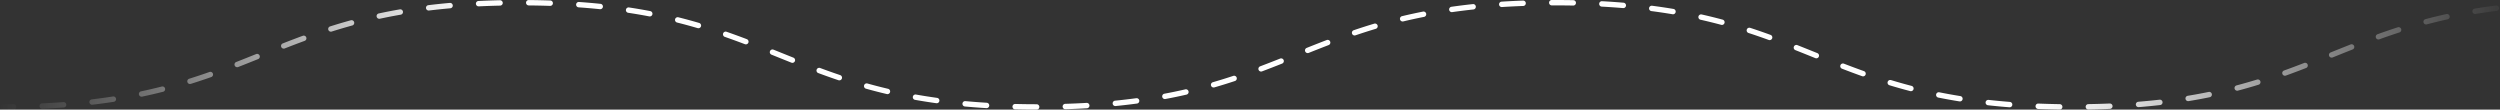 <svg xmlns="http://www.w3.org/2000/svg" width="1391" height="61" viewBox="0 0 1391 61"><rect x="0" y="0" width="1391" height="61" fill="#333333" stroke="none"/><defs><linearGradient id="fs2da" x1="1402.24" x2="0" y1="0" y2="0" gradientUnits="userSpaceOnUse"><stop offset="0" stop-color="#fff" stop-opacity="0"/><stop offset=".19" stop-color="#fff"/><stop offset=".81" stop-color="#fff"/><stop offset="1" stop-color="#fff" stop-opacity="0"/></linearGradient></defs><g><g><path fill="url(#fs2da)" d="M0 59.5A1.5 1.5 0 0 1 1.5 58c2.023 0 4.018-.012 5.984-.034h.017a1.5 1.5 0 0 1 .017 3C5.54 60.988 3.535 61 1.5 61A1.5 1.5 0 0 1 0 59.5zm578.294.006a1.503 1.503 0 0 1-1.499 1.503h-.002a511.41 511.41 0 0 1-11.993-.154 1.504 1.504 0 0 1-1.461-1.543 1.508 1.508 0 0 1 1.536-1.467c3.897.097 7.909.15 11.921.155a1.502 1.502 0 0 1 1.498 1.506zm569.236-.032a1.503 1.503 0 0 1-1.5 1.482h-.022a480.033 480.033 0 0 1-11.993-.322 1.503 1.503 0 0 1-1.439-1.564c.032-.83.708-1.495 1.558-1.443 3.904.155 7.913.263 11.917.32.828.012 1.49.695 1.479 1.527zm14.447 1.457a1.5 1.5 0 0 1-.023-3c4.027-.065 8.035-.181 11.91-.344.816-.018 1.526.608 1.561 1.436a1.501 1.501 0 0 1-1.436 1.562c-3.901.163-7.933.28-11.987.346zm-569.194-.16l-.046.001a1.5 1.5 0 0 1-.045-2.999c4.029-.123 8.032-.299 11.898-.523.834-.024 1.537.583 1.585 1.411a1.5 1.5 0 0 1-1.411 1.584c-3.894.227-7.925.403-11.981.526zm-569.259-.255l-.069.001a1.5 1.5 0 0 1-.067-2.998c4.027-.183 8.027-.422 11.887-.71a1.513 1.513 0 0 1 1.607 1.385 1.5 1.5 0 0 1-1.384 1.608c-3.889.289-7.918.53-11.974.714zm526.896-1.757a1.5 1.5 0 0 1-1.589 1.405 396.96 396.96 0 0 1-11.959-.912 1.5 1.5 0 0 1-1.357-1.632 1.497 1.497 0 0 1 1.631-1.357c3.872.357 7.865.662 11.869.907a1.5 1.5 0 0 1 1.405 1.589zm569.237-.446a1.498 1.498 0 0 1-1.61 1.378c-4.05-.317-8.065-.696-11.936-1.126a1.5 1.5 0 0 1-1.325-1.657c.09-.823.846-1.406 1.655-1.325 3.84.427 7.823.803 11.839 1.118a1.497 1.497 0 0 1 1.377 1.612zm70.292 1.298a1.501 1.501 0 0 1-.243-2.99 363.74 363.74 0 0 0 11.845-1.15 1.5 1.5 0 1 1 .34 2.98 364.66 364.66 0 0 1-11.942 1.16zm-569.245-.608a1.5 1.5 0 0 1-.296-2.985c4-.397 7.973-.86 11.806-1.376a1.498 1.498 0 0 1 1.686 1.287 1.5 1.5 0 0 1-1.286 1.686 341.1 341.1 0 0 1-11.91 1.388zm-569.283-.74a1.5 1.5 0 0 1-1.667-1.31 1.498 1.498 0 0 1 1.313-1.662c3.966-.47 7.93-1.01 11.784-1.609a1.505 1.505 0 0 1 1.713 1.25 1.498 1.498 0 0 1-1.252 1.709 331.89 331.89 0 0 1-11.891 1.622zm471.251-2.116a1.5 1.5 0 0 1-1.692 1.28 313.889 313.889 0 0 1-11.854-1.872 1.5 1.5 0 0 1 .525-2.954c3.83.681 7.78 1.305 11.742 1.855.82.113 1.393.87 1.279 1.691zm569.315-.968a1.502 1.502 0 0 1-1.72 1.244 305.238 305.238 0 0 1-11.821-2.135 1.501 1.501 0 0 1-1.175-1.767 1.503 1.503 0 0 1 1.77-1.174c3.817.769 7.754 1.48 11.701 2.113a1.501 1.501 0 0 1 1.245 1.719zm125.752 1.081a1.5 1.5 0 0 1-.485-2.961 295.97 295.97 0 0 0 11.68-2.154 1.501 1.501 0 0 1 .603 2.94 301.976 301.976 0 0 1-11.798 2.175zm-569.316-1.172a1.5 1.5 0 0 1-.551-2.95 286.928 286.928 0 0 0 11.632-2.419 1.501 1.501 0 0 1 1.798 1.126 1.498 1.498 0 0 1-1.126 1.797 292.567 292.567 0 0 1-11.753 2.446zM79.06 53.769a1.5 1.5 0 0 1-.619-2.935 285.61 285.61 0 0 0 11.574-2.691c.802-.21 1.62.28 1.824 1.083a1.5 1.5 0 0 1-1.083 1.825 289.941 289.941 0 0 1-11.696 2.718zm416.183-2.552a1.501 1.501 0 0 1-1.802 1.119 289.253 289.253 0 0 1-11.619-2.991 1.504 1.504 0 0 1-1.04-1.852c.222-.8 1.05-1.27 1.847-1.043a286.584 286.584 0 0 0 11.497 2.961c.806.19 1.306.998 1.117 1.806zm569.444-1.598a1.501 1.501 0 0 1-1.831 1.073c-3.83-.995-7.72-2.091-11.56-3.258a1.5 1.5 0 1 1 .874-2.871 291.077 291.077 0 0 0 11.442 3.227 1.5 1.5 0 0 1 1.075 1.829zm180.449.814a1.5 1.5 0 0 1-.765-2.9 292.423 292.423 0 0 0 11.425-3.267 1.5 1.5 0 0 1 .883 2.868 294.435 294.435 0 0 1-11.543 3.299zm-569.465-1.807a1.499 1.499 0 0 1-.832-2.883 308.352 308.352 0 0 0 11.35-3.521 1.499 1.499 0 1 1 .944 2.847 310.63 310.63 0 0 1-11.462 3.557zm-569.514-1.96a1.498 1.498 0 0 1-.896-2.86 331.593 331.593 0 0 0 11.282-3.756 1.497 1.497 0 1 1 .997 2.826 340.592 340.592 0 0 1-11.383 3.79zm362.27-2.974a1.5 1.5 0 0 1-1.899.946 382.936 382.936 0 0 1-11.302-4.007 1.503 1.503 0 0 1 1.042-2.817c3.93 1.46 7.598 2.76 11.215 3.976a1.502 1.502 0 0 1 .944 1.902zm569.59-2.199a1.5 1.5 0 0 1-1.917.909 470.927 470.927 0 0 1-11.223-4.18 1.502 1.502 0 0 1-.858-1.94 1.497 1.497 0 0 1 1.938-.859 457.982 457.982 0 0 0 11.15 4.153 1.501 1.501 0 0 1 .91 1.917zm233.835.563a1.499 1.499 0 0 1-1.015-2.822c3.479-1.253 7.124-2.62 11.144-4.179a1.5 1.5 0 1 1 1.083 2.796 478.09 478.09 0 0 1-11.212 4.205zm-569.65-2.342a1.502 1.502 0 0 1-1.934-.874 1.5 1.5 0 0 1 .875-1.933c3.35-1.262 6.88-2.634 11.117-4.316a1.5 1.5 0 1 1 1.11 2.787 660.971 660.971 0 0 1-11.168 4.336zm-569.686-2.425a1.5 1.5 0 0 1-1.091-2.795c3.73-1.456 7.413-2.932 11.088-4.41a1.5 1.5 0 0 1 1.12 2.783 1181.015 1181.015 0 0 1-11.117 4.422zm309.766-3.264a1.5 1.5 0 0 1-1.949.838c-2.519-1.005-5.025-2.015-7.532-3.024l-3.551-1.43a1.5 1.5 0 0 1 1.12-2.783l3.552 1.429c2.504 1.009 5.007 2.018 7.523 3.021a1.5 1.5 0 0 1 .837 1.949zM1012 31.508a1.498 1.498 0 0 1-1.952.831l-1.221-.493c-3.28-1.32-6.559-2.64-9.865-3.95a1.499 1.499 0 0 1-.842-1.946 1.497 1.497 0 0 1 1.946-.843c3.312 1.312 6.597 2.634 9.881 3.956l1.222.492a1.5 1.5 0 0 1 .831 1.953zm285.894.451a1.5 1.5 0 0 1-1.122-2.783l.144-.058c3.643-1.466 7.287-2.933 10.967-4.385a1.5 1.5 0 0 1 1.103 2.791 1674.11 1674.11 0 0 0-10.948 4.377zM728.15 29.441a1.5 1.5 0 0 1-1.115-2.785 792.558 792.558 0 0 1 11.139-4.376 1.499 1.499 0 1 1 1.073 2.801 792.025 792.025 0 0 0-11.097 4.36zm-569.732-2.485a1.502 1.502 0 0 1-1.944-.849 1.5 1.5 0 0 1 .849-1.944c4.09-1.605 7.752-3 11.196-4.266a1.501 1.501 0 0 1 1.034 2.817 534.727 534.727 0 0 0-11.135 4.242zm257.98-3.235a1.503 1.503 0 0 1-1.936.869 420.11 420.11 0 0 0-11.19-4.084 1.498 1.498 0 0 1-.922-1.909 1.495 1.495 0 0 1 1.911-.923 422.237 422.237 0 0 1 11.267 4.111 1.5 1.5 0 0 1 .87 1.936zm569.641-2.388a1.502 1.502 0 0 1-1.923.897 356.533 356.533 0 0 0-11.243-3.885 1.5 1.5 0 0 1 .932-2.852 359.874 359.874 0 0 1 11.336 3.917 1.502 1.502 0 0 1 .898 1.923zm337.792.552a1.501 1.501 0 0 1-1.017-2.823 351.803 351.803 0 0 1 11.348-3.885 1.5 1.5 0 0 1 .921 2.854 353.44 353.44 0 0 0-11.252 3.854zm-569.664-2.224a1.5 1.5 0 0 1-.966-2.84 320.28 320.28 0 0 1 11.427-3.658 1.5 1.5 0 0 1 .86 2.875 315.676 315.676 0 0 0-11.321 3.623zm-569.607-2.103a1.5 1.5 0 0 1-.91-2.859 300.6 300.6 0 0 1 11.52-3.406 1.5 1.5 0 1 1 .794 2.892 300.757 300.757 0 0 0-11.404 3.373zm205.474-2.92a1.5 1.5 0 0 1-1.86 1.018 287.41 287.41 0 0 0-11.457-3.121 1.503 1.503 0 0 1-1.092-1.821 1.491 1.491 0 0 1 1.818-1.094c3.828.958 7.722 2.018 11.576 3.152a1.503 1.503 0 0 1 1.015 1.866zm569.491-1.878a1.498 1.498 0 0 1-1.838 1.058 286.574 286.574 0 0 0-11.534-2.844 1.5 1.5 0 0 1 .658-2.927 287.53 287.53 0 0 1 11.655 2.875 1.5 1.5 0 0 1 1.059 1.838zm390.765.797a1.5 1.5 0 0 1-.769-2.9 290.332 290.332 0 0 1 11.666-2.834 1.5 1.5 0 0 1 .648 2.93 287.3 287.3 0 0 0-11.545 2.804zm-569.507-1.641a1.5 1.5 0 0 1-.7-2.918A295.11 295.11 0 0 1 791.81 6.44a1.501 1.501 0 0 1 .58 2.944c-3.901.767-7.807 1.62-11.608 2.532zm-569.436-1.494a1.5 1.5 0 0 1-.631-2.934 296.807 296.807 0 0 1 11.786-2.285 1.501 1.501 0 0 1 .512 2.957 289.091 289.091 0 0 0-11.667 2.262zM363.003 7.93a1.499 1.499 0 0 1-1.756 1.191 306.98 306.98 0 0 0-11.714-2.006 1.5 1.5 0 0 1 .449-2.967c3.973.602 7.953 1.283 11.83 2.027a1.5 1.5 0 0 1 1.191 1.755zm569.331-1.234a1.5 1.5 0 0 1-1.728 1.231c-3.843-.648-7.8-1.238-11.76-1.752a1.5 1.5 0 0 1 .387-2.975c3.997.52 7.991 1.114 11.871 1.768a1.499 1.499 0 0 1 1.23 1.728zm445.06 1.064a1.5 1.5 0 0 1-.488-2.96 324.048 324.048 0 0 1 11.877-1.731 1.506 1.506 0 0 1 1.676 1.3 1.5 1.5 0 0 1-1.299 1.677 318.337 318.337 0 0 0-11.766 1.714zM808.012 6.739a1.5 1.5 0 0 1-.424-2.971 340.464 340.464 0 0 1 11.908-1.483c.825-.101 1.562.508 1.65 1.332a1.499 1.499 0 0 1-1.332 1.65 334.41 334.41 0 0 0-11.802 1.472zm-569.314-.886a1.5 1.5 0 0 1-.364-2.978c3.889-.475 7.904-.896 11.934-1.251a1.5 1.5 0 1 1 .264 2.988c-3.997.353-7.979.771-11.834 1.241zm96.762-2.075a1.501 1.501 0 0 1-1.648 1.335 371.837 371.837 0 0 0-11.863-1.026 1.499 1.499 0 0 1-1.391-1.6c.059-.824.77-1.46 1.604-1.386 4.047.286 8.07.634 11.96 1.034a1.5 1.5 0 0 1 1.338 1.643zm569.25-.648a1.504 1.504 0 0 1-1.622 1.372 399.36 399.36 0 0 0-11.885-.823 1.503 1.503 0 0 1-1.417-1.584c.045-.83.724-1.456 1.581-1.42 4.048.22 8.076.5 11.973.83.827.07 1.439.798 1.37 1.625zm500.227 1.278a1.5 1.5 0 0 1-.244-2.99c3.886-.318 7.913-.585 11.969-.797.812-.025 1.533.592 1.576 1.42a1.5 1.5 0 0 1-1.42 1.576c-4.028.21-8.025.476-11.881.791zm-569.315-.489a1.501 1.501 0 0 1-.194-2.994c3.892-.251 7.922-.454 11.978-.603.807-.053 1.523.615 1.553 1.444a1.499 1.499 0 0 1-1.444 1.554c-4.027.148-8.029.349-11.893.599zm-569.255-.38l-.074.002a1.5 1.5 0 0 1-.07-2.998c3.907-.19 7.938-.33 11.977-.42.806.011 1.514.638 1.532 1.467a1.501 1.501 0 0 1-1.466 1.533c-4.013.089-8.017.228-11.9.416zm41.267-1.715a1.497 1.497 0 0 1-1.497 1.449l-.051-.001c-3.876-.13-7.882-.215-11.905-.251a1.5 1.5 0 0 1 .014-3h.013a492.9 492.9 0 0 1 11.979.253 1.5 1.5 0 0 1 1.447 1.55zm569.228-.203a1.501 1.501 0 0 1-1.5 1.472h-.029A511.304 511.304 0 0 0 865.494 3l-2.083.005h-.006a1.5 1.5 0 0 1-.006-3L865.492 0c3.344 0 6.674.031 9.898.093a1.5 1.5 0 0 1 1.472 1.528zM1435.5 3.034a1.5 1.5 0 0 1-.017-3C1437.46.011 1439.466 0 1441.5 0a1.5 1.5 0 1 1 0 3c-2.022 0-4.016.011-5.982.034z"/></g></g></svg>